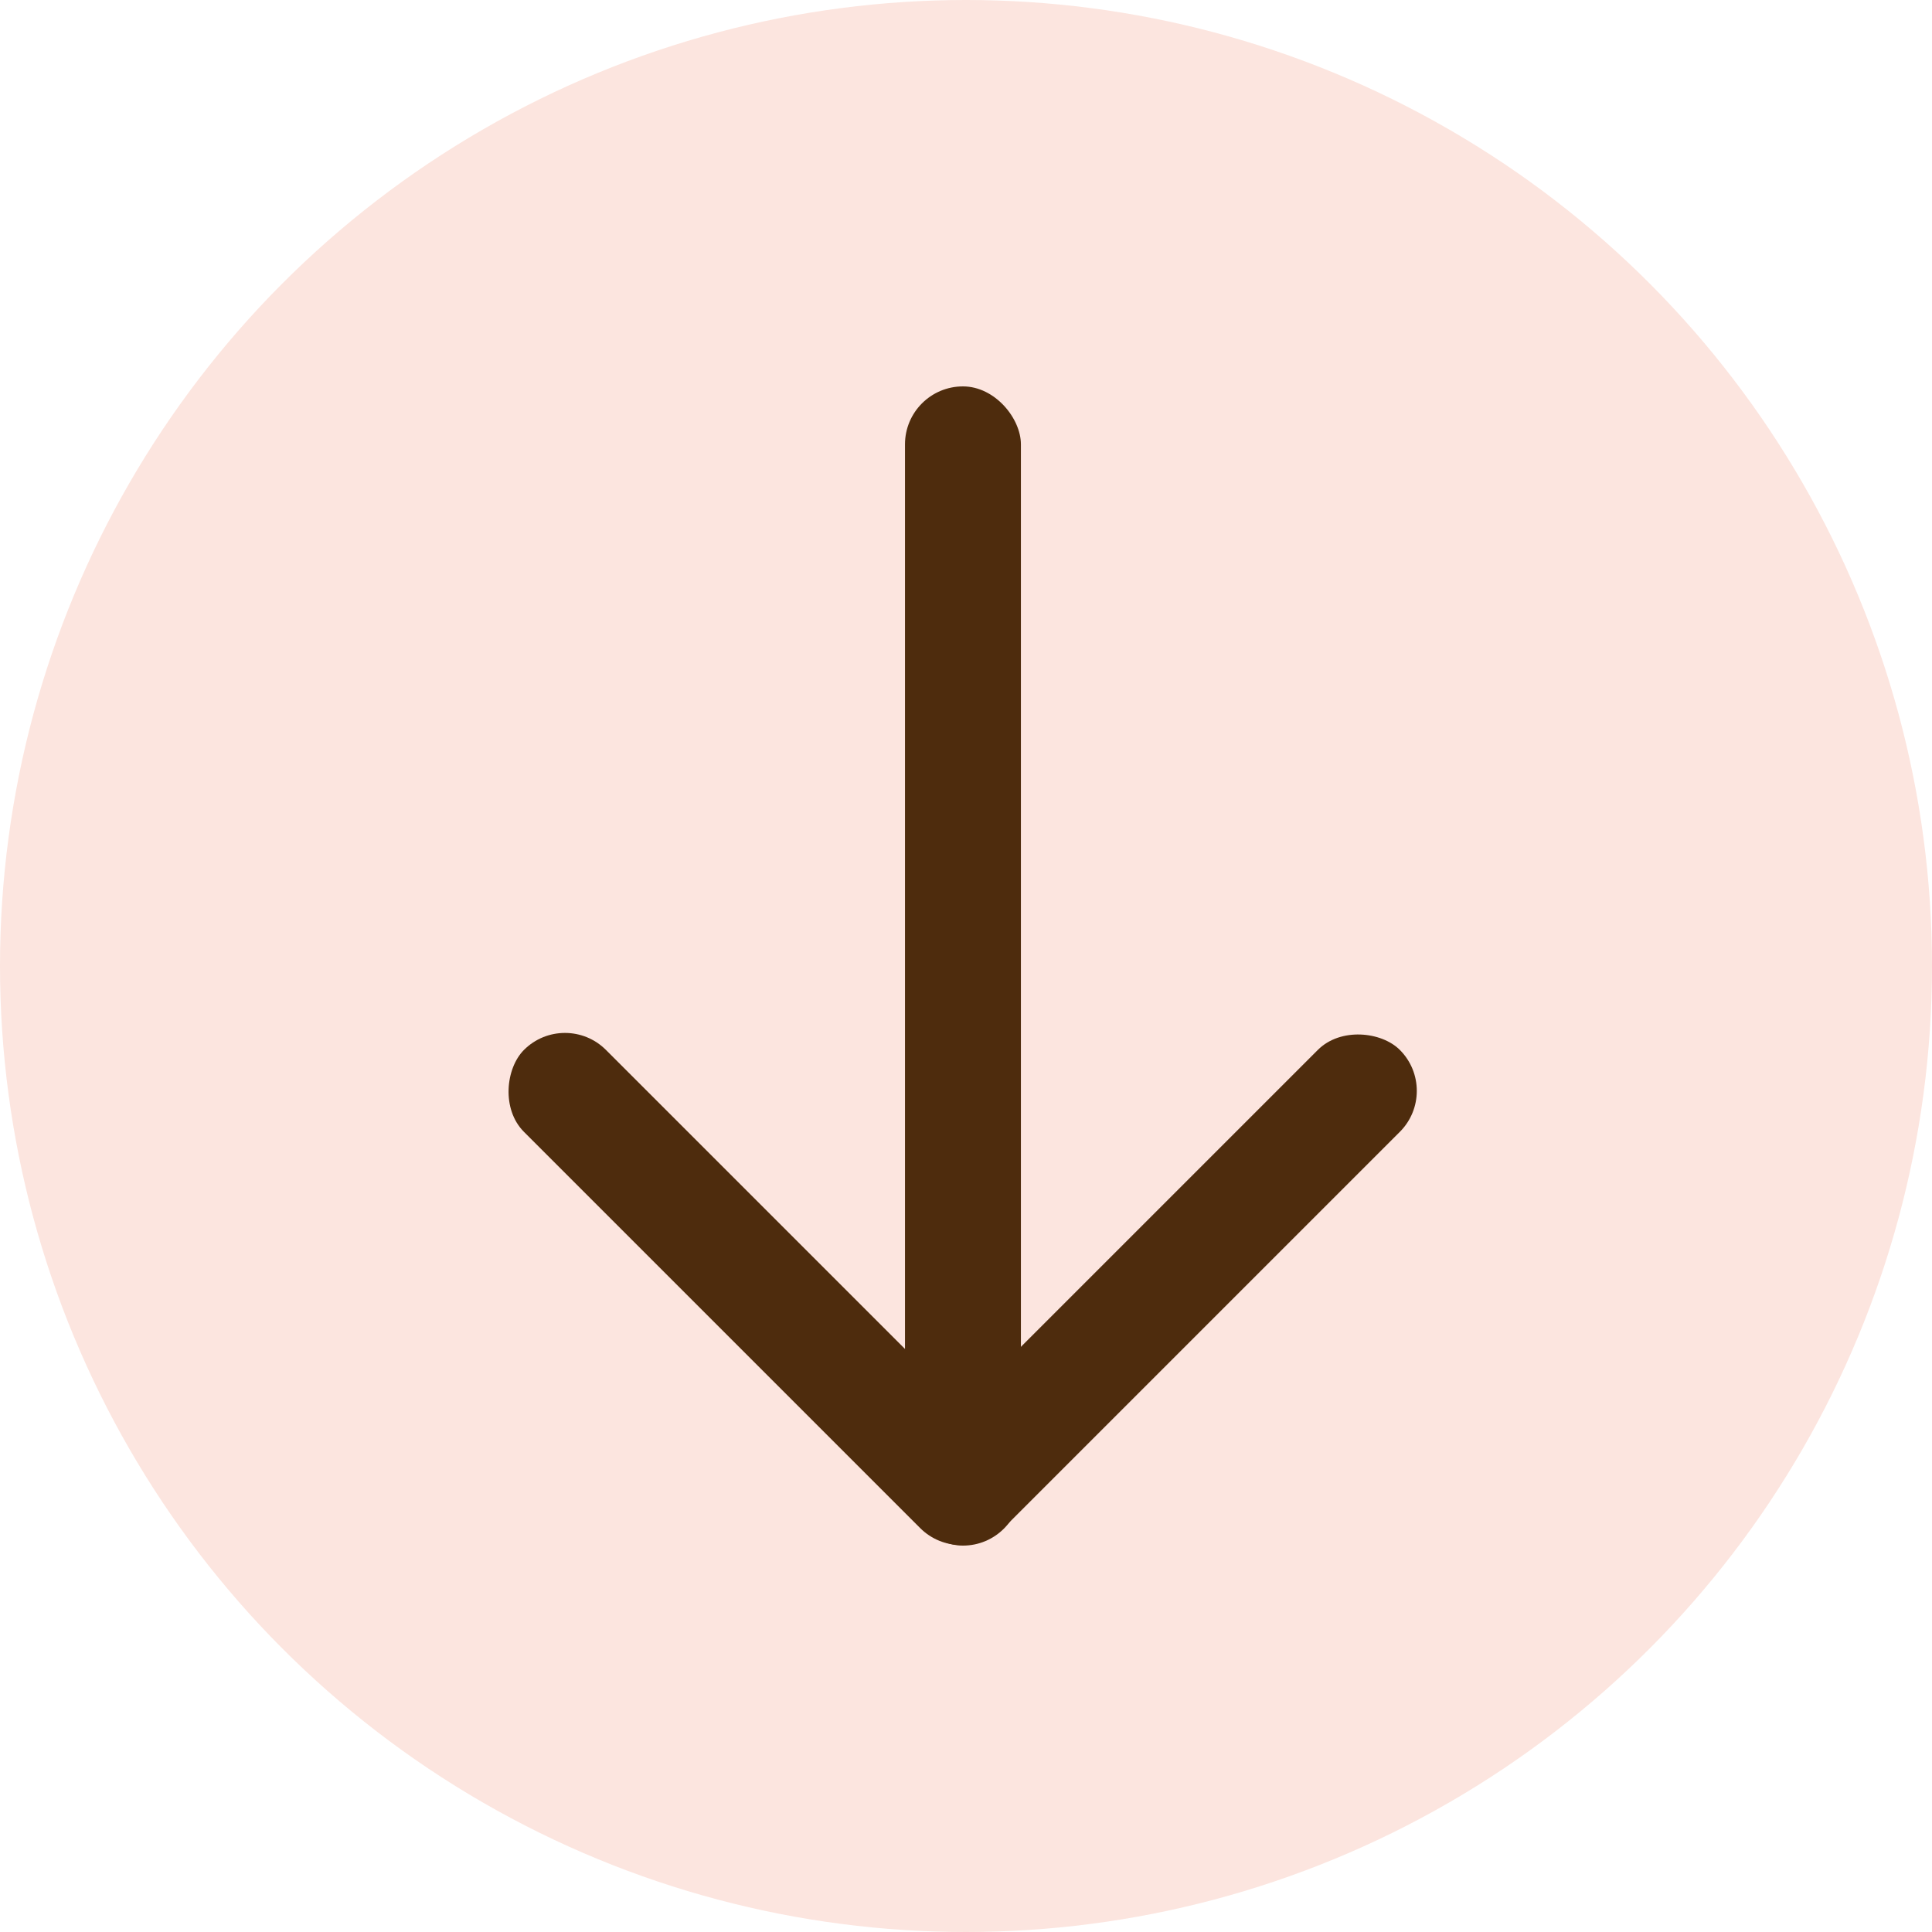 <svg width="50" height="50" viewBox="0 0 50 50" fill="none" xmlns="http://www.w3.org/2000/svg">
<circle cx="25" cy="25" r="25" fill="#FCE5DF"/>
<rect x="23.421" y="10" width="3" height="30" rx="1.5" fill="#4E2C0D"/>
<rect x="14.621" y="26.111" width="17.5" height="3" rx="1.5" transform="rotate(45 14.621 26.111)" fill="#4E2C0D"/>
<rect x="37.288" y="28.232" width="17.5" height="3" rx="1.5" transform="rotate(135 37.288 28.232)" fill="#4E2C0D"/>
</svg>
